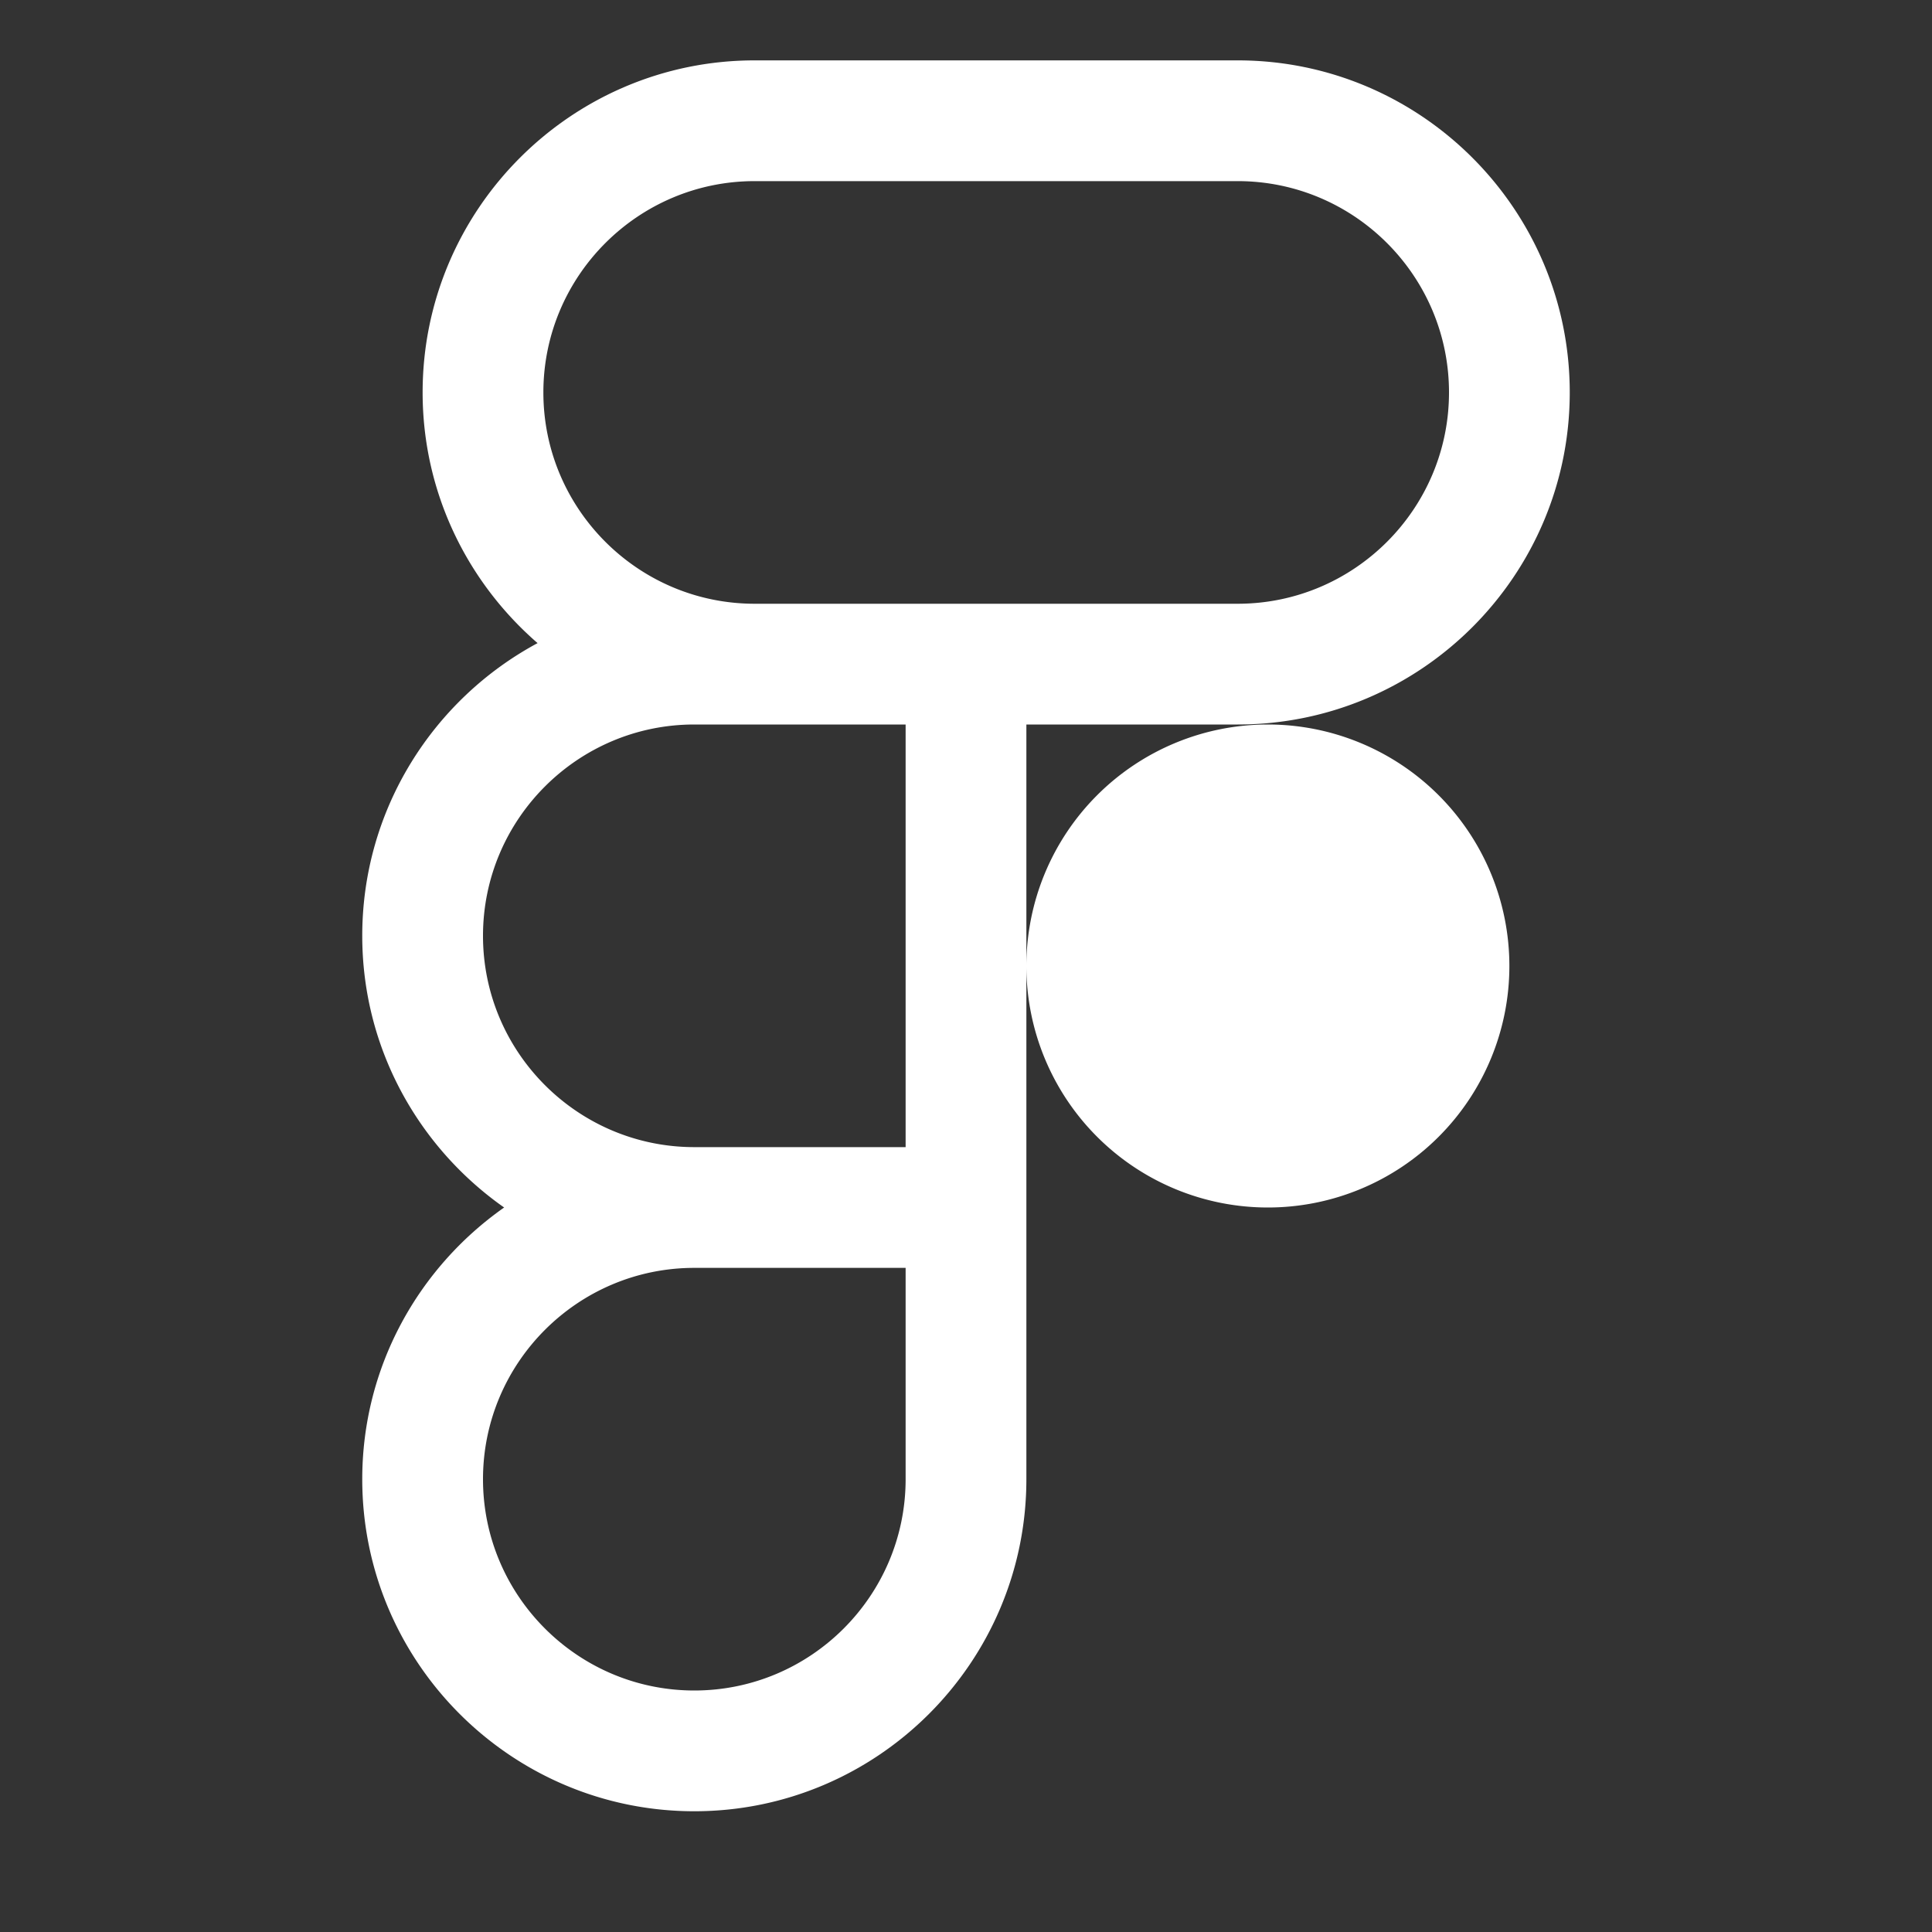 ﻿<?xml version="1.0" encoding="utf-8"?>
<svg xmlns="http://www.w3.org/2000/svg" viewBox="0 0 32 32" width="512" height="512">
  <rect x="0" y="0" width="32" height="32" fill="#333333" stroke="none"/>
  <path d="M12.5 1C9.467 1 7 3.467 7 6.5C7 8.158 7.741 9.643 8.904 10.652C7.177 11.581 6 13.405 6 15.5C6 17.361 6.932 19.004 8.35 20C6.932 20.996 6 22.639 6 24.5C6 27.533 8.467 30 11.5 30C14.533 30 17 27.533 17 24.5L17 19L17 12L20.5 12C23.533 12 26 9.533 26 6.5C26 3.467 23.533 1 20.5 1L12.5 1 z M 12.5 3L20.5 3C22.43 3 24 4.57 24 6.5C24 8.43 22.43 10 20.5 10L17 10L12.5 10C10.57 10 9 8.43 9 6.5C9 4.57 10.57 3 12.5 3 z M 11.5 12L12.5 12L15 12L15 19L11.5 19C9.57 19 8 17.43 8 15.5C8 13.57 9.57 12 11.5 12 z M 21 12 A 4 4 0 0 0 21 20 A 4 4 0 0 0 21 12 z M 11.5 21L15 21L15 24.5C15 26.43 13.43 28 11.5 28C9.57 28 8 26.43 8 24.5C8 22.57 9.57 21 11.5 21 z" fill="#FFFFFF" />
</svg>